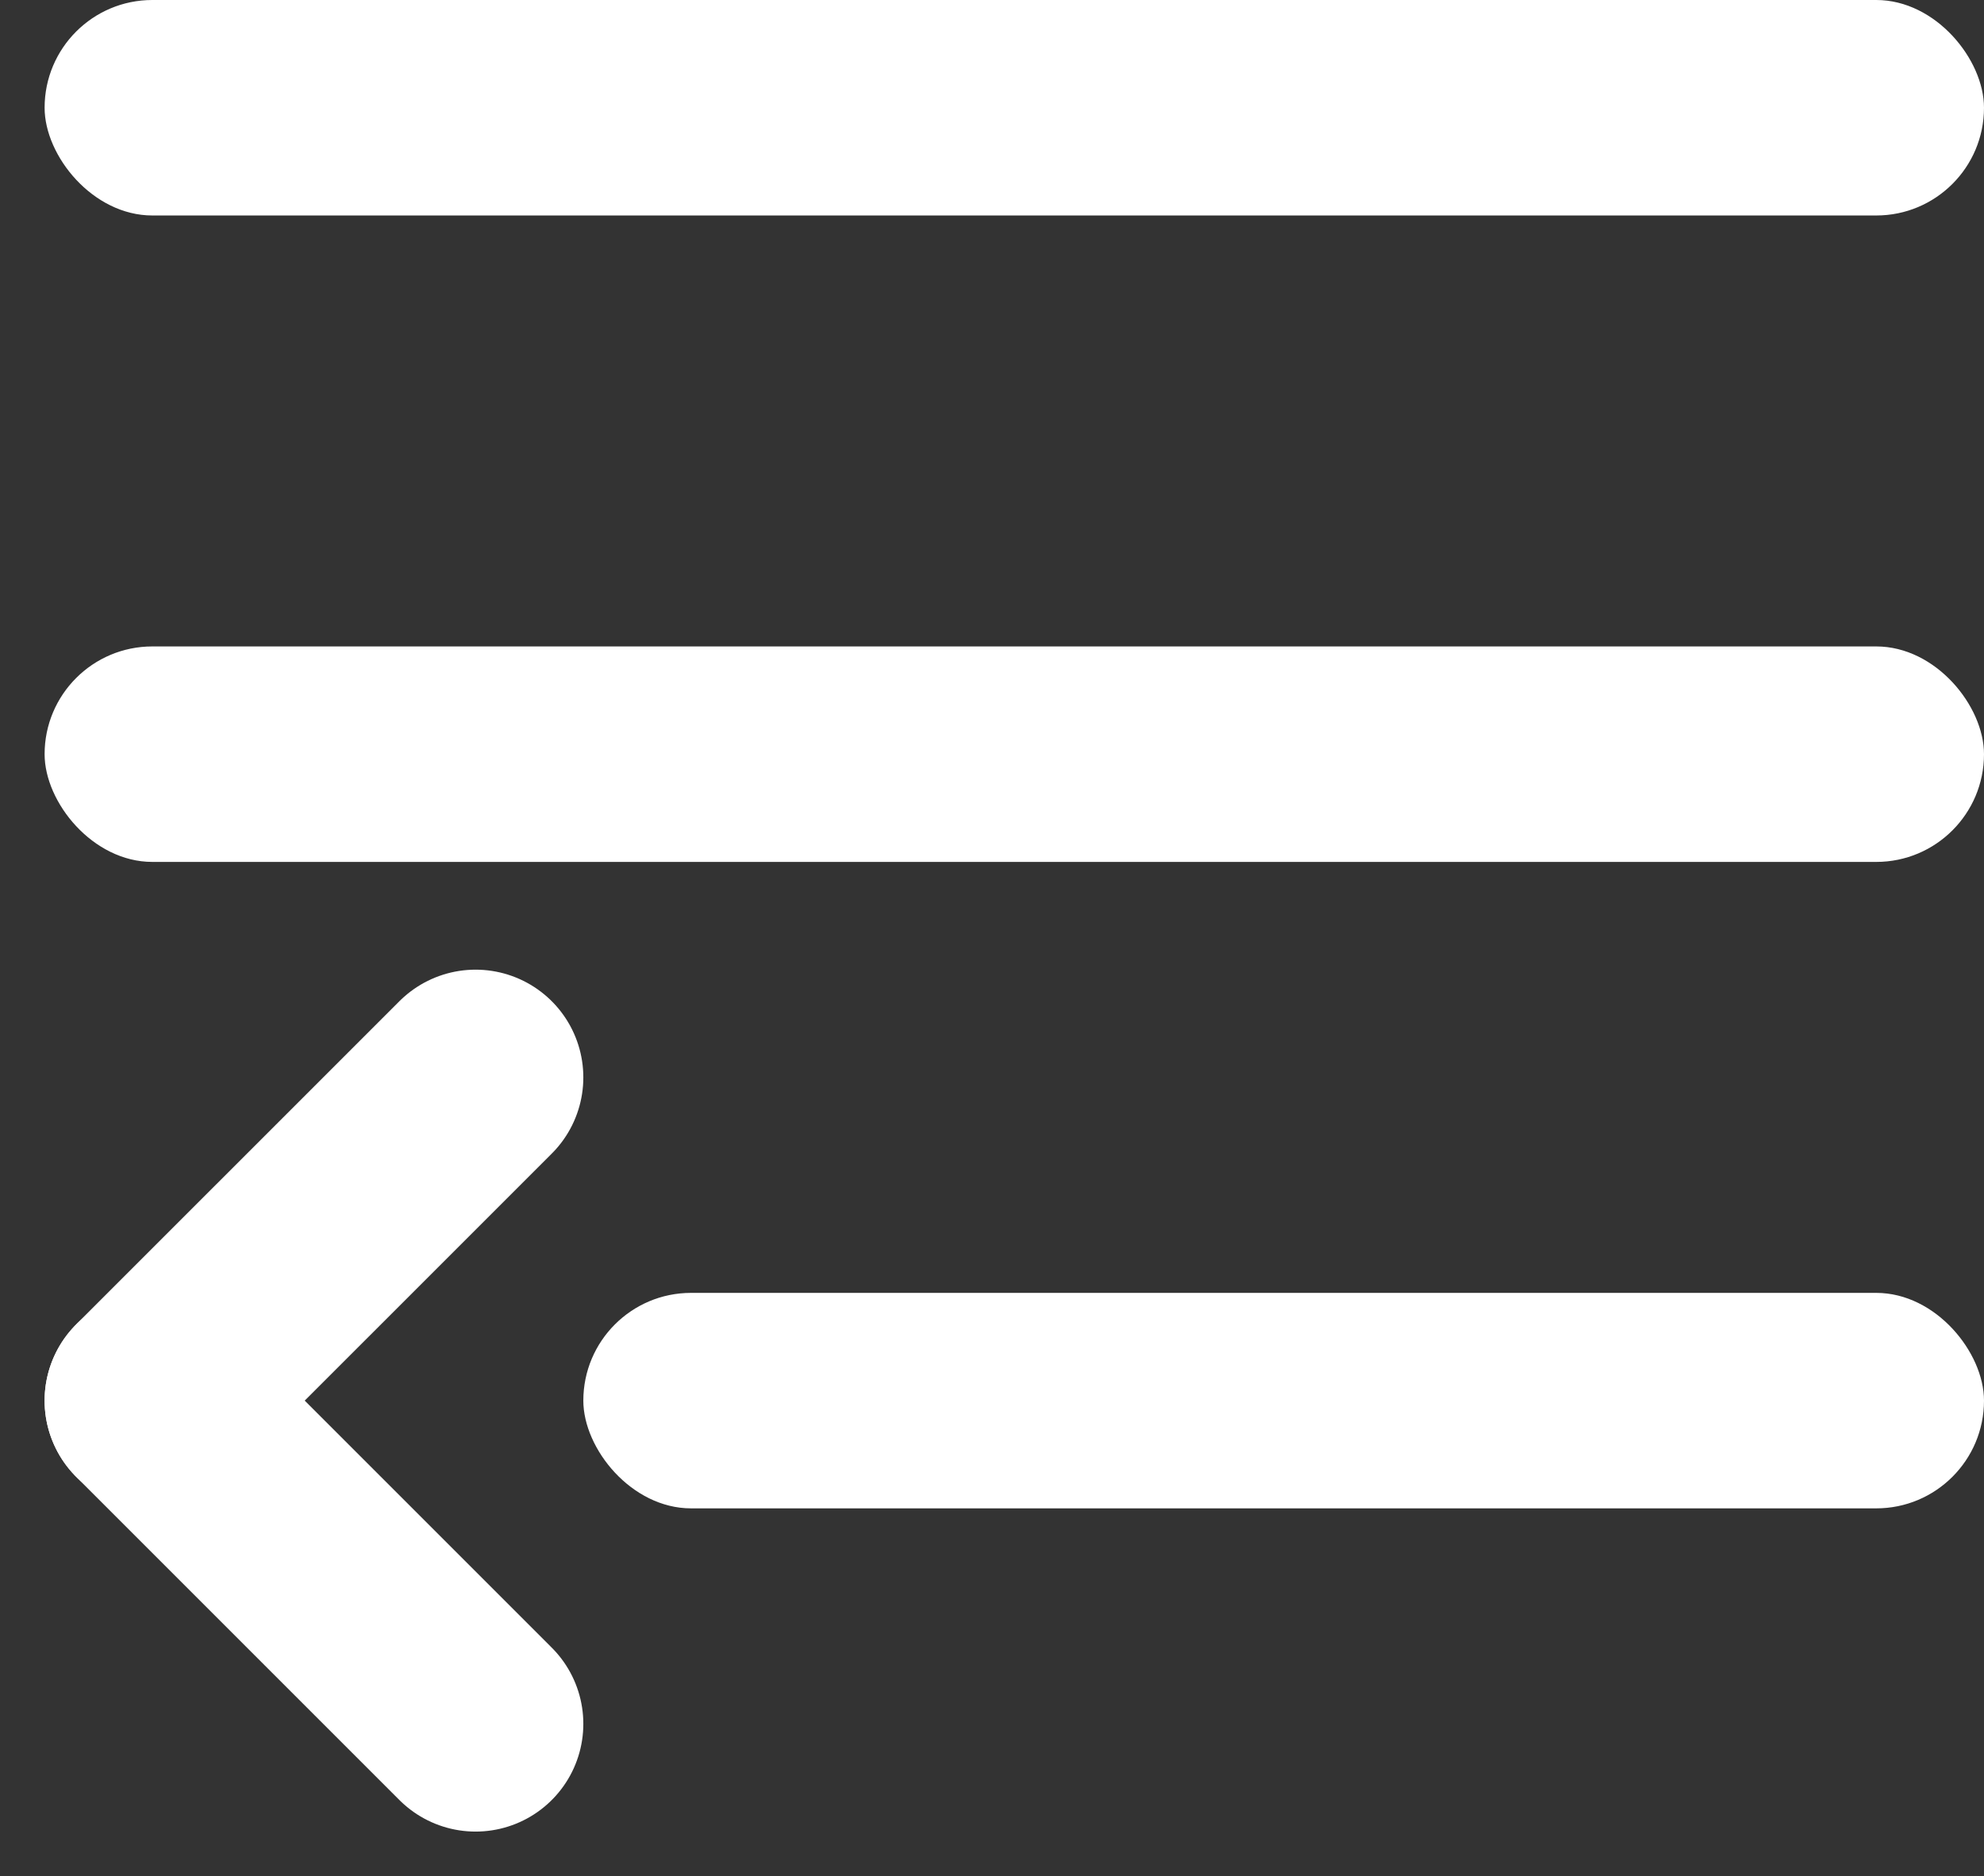 <svg xmlns="http://www.w3.org/2000/svg" width="18.414" height="17.414" viewBox="0 0 18.414 17.414">
  <rect x="0" y="0" width="18.414" height="17.414" fill="#333333" stroke="none"/>
  <g id="Group_3602" data-name="Group 3602" transform="translate(0.414)">
    <rect id="Rectangle_2067" data-name="Rectangle 2067" width="18" height="2" rx="1" fill="#fff"/>
    <rect id="Rectangle_2068" data-name="Rectangle 2068" width="18" height="2" rx="1" transform="translate(0 6)" fill="#fff"/>
    <rect id="Rectangle_2069" data-name="Rectangle 2069" width="13" height="2" rx="1" transform="translate(5 12)" fill="#fff"/>
    <line id="Line_55" data-name="Line 55" x1="3" y2="3" transform="translate(1 10)" fill="none" stroke="#fff" stroke-linecap="round" stroke-width="2"/>
    <line id="Line_56" data-name="Line 56" x1="3" y1="3" transform="translate(1 13)" fill="none" stroke="#fff" stroke-linecap="round" stroke-width="2"/>
  </g>
</svg>
